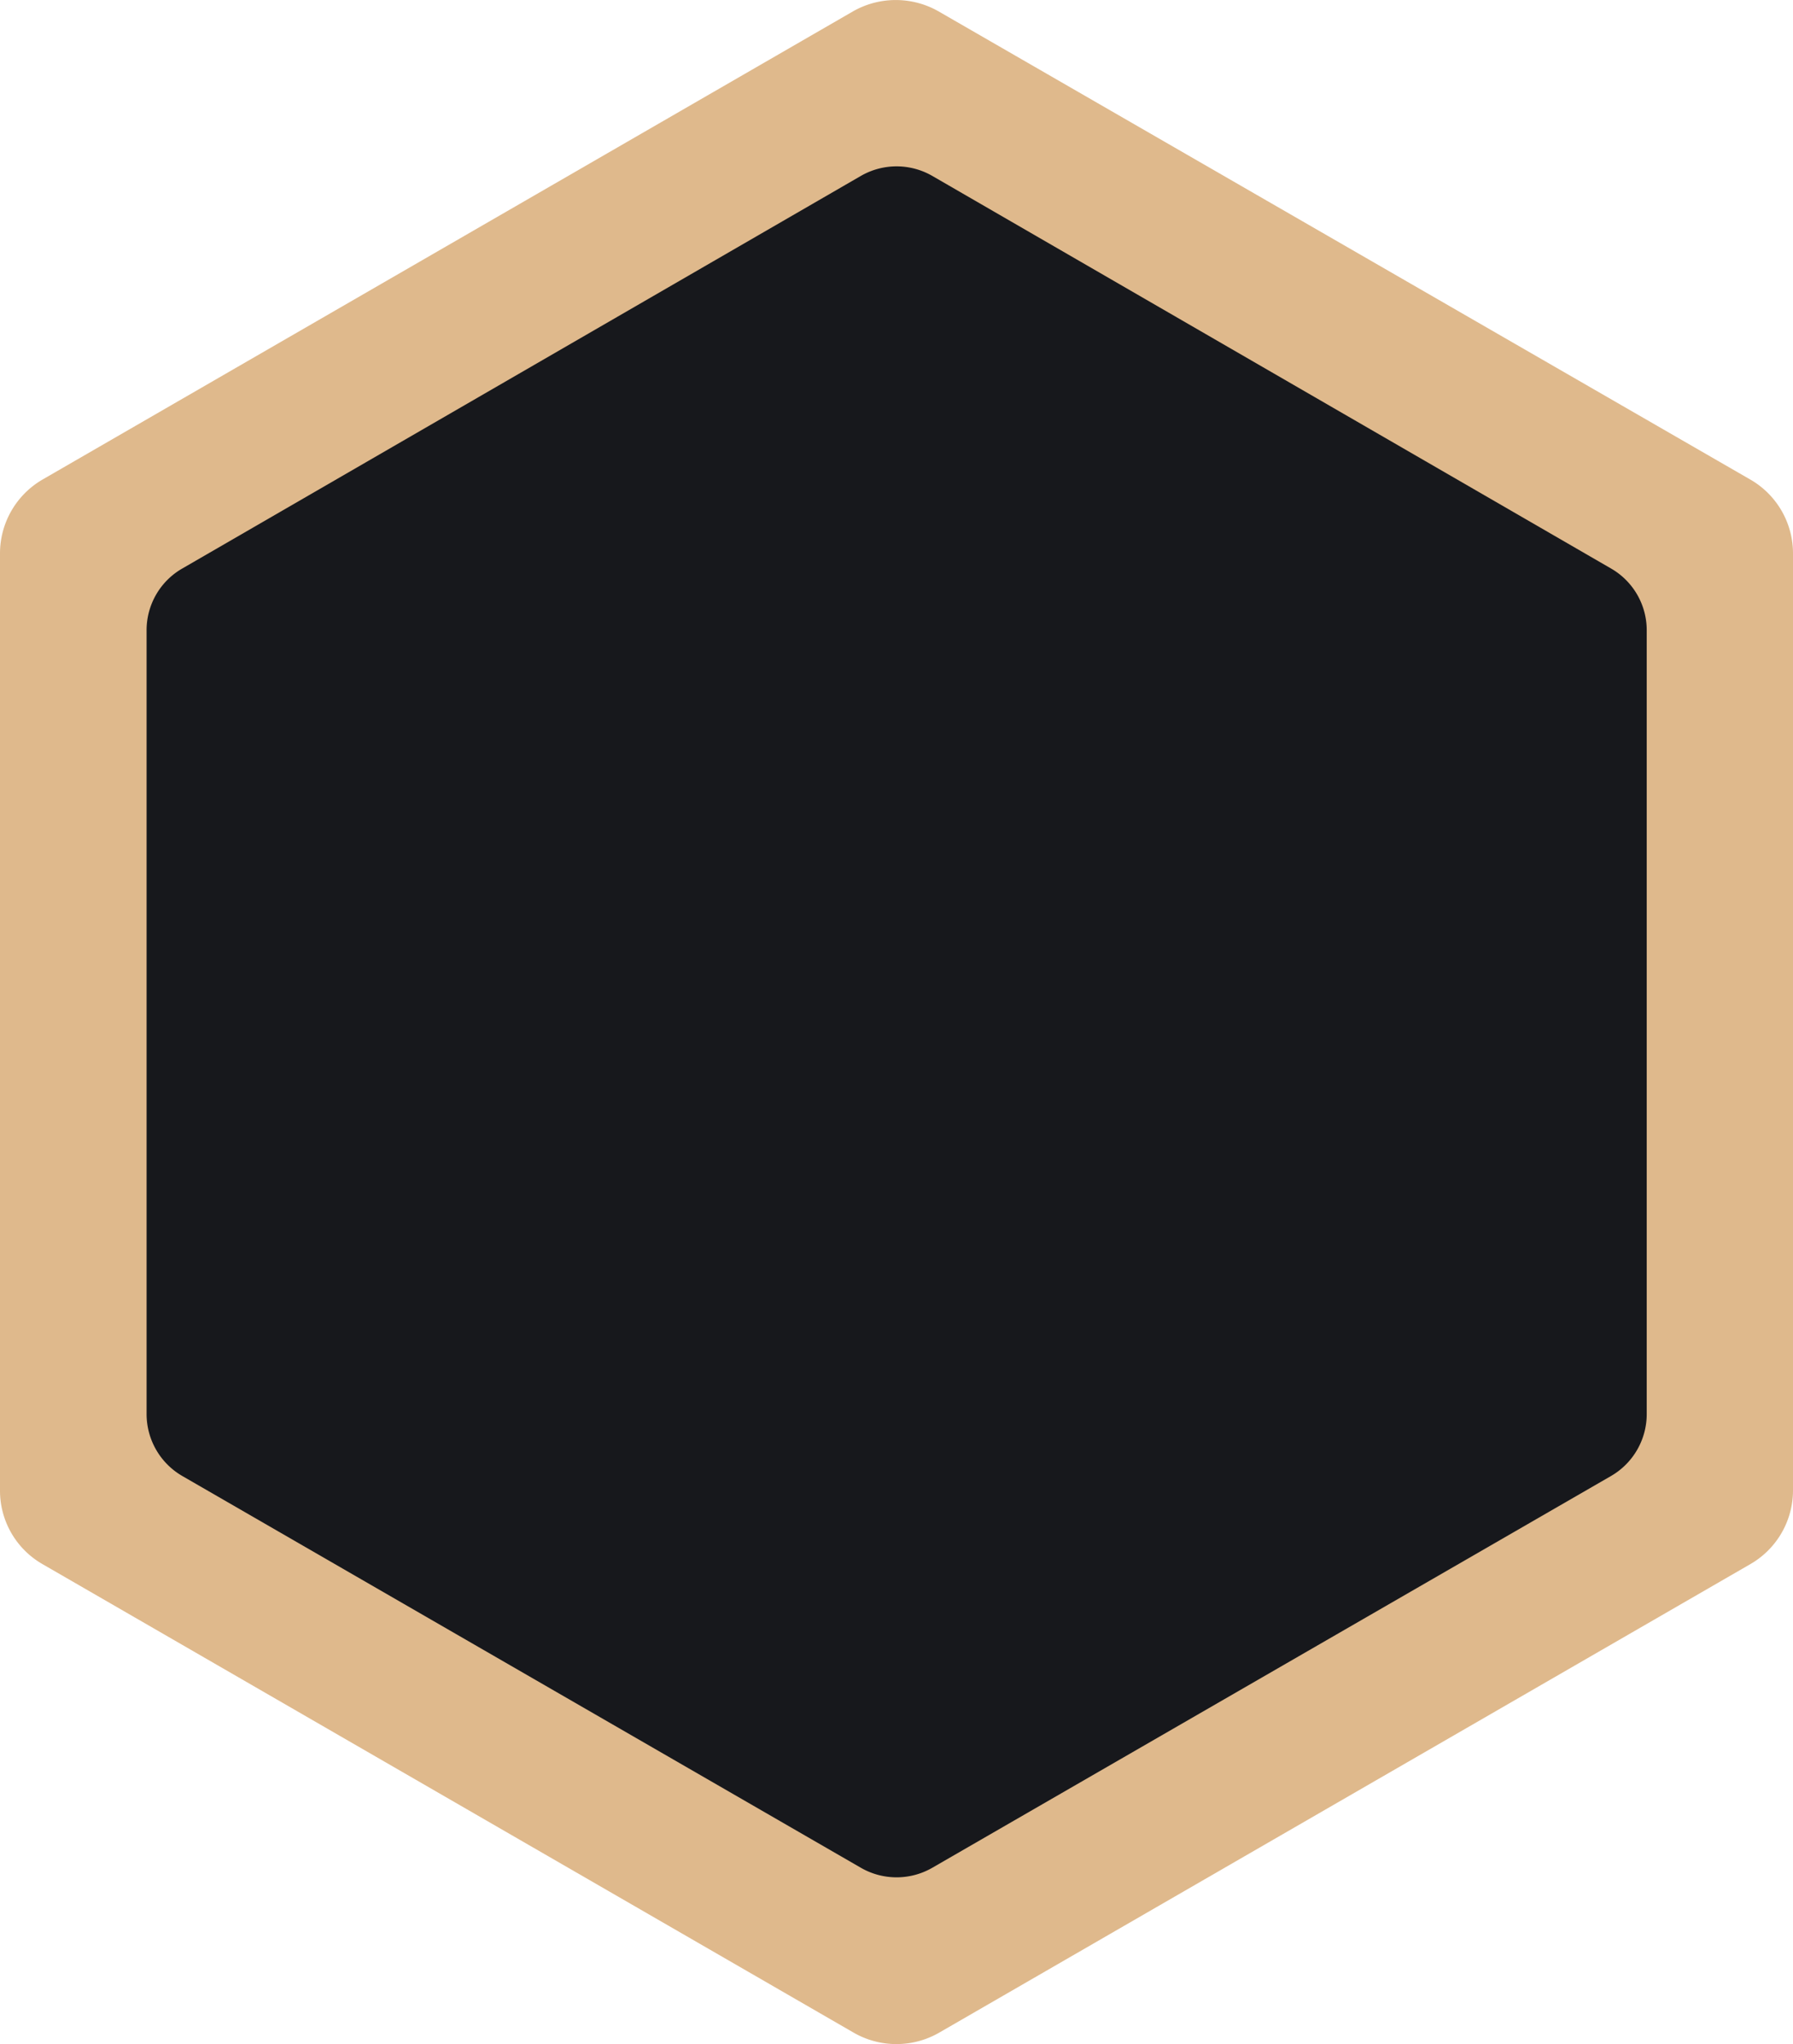 <svg id="Layer_1" data-name="Layer 1" xmlns="http://www.w3.org/2000/svg" viewBox="0 0 110.81 126.28">
  <defs>
    <style>
      .cls-1 {
        fill: #b96400;
        opacity: 0.45;
        isolation: isolate;
      }

      .cls-2 {
        fill: #17181c;
      }
    </style>
  </defs>
  <title>slide-card-yellow</title>
  <path class="cls-1" d="M108.16,29.64,58,.72a5.34,5.34,0,0,0-5.28,0L2.64,29.64A5.28,5.28,0,0,0,0,34.21V92.09a5.23,5.23,0,0,0,2.64,4.57L52.76,125.6a5.3,5.3,0,0,0,5.28,0l50.12-28.94a5.26,5.26,0,0,0,2.65-4.57V34.21A5.26,5.26,0,0,0,108.16,29.64Z" transform="translate(0 -0.02)"/>
  <path class="cls-2" d="M99.56,35.14,57.62,10.89a4.42,4.42,0,0,0-4.42,0L11.27,35.14A4.39,4.39,0,0,0,9.06,39V87.38a4.42,4.42,0,0,0,2.21,3.83l41.93,24.2a4.42,4.42,0,0,0,4.42,0l41.94-24.2a4.42,4.42,0,0,0,2.21-3.83V39A4.4,4.4,0,0,0,99.56,35.14Z" transform="translate(0 -0.02)"/>
</svg>
